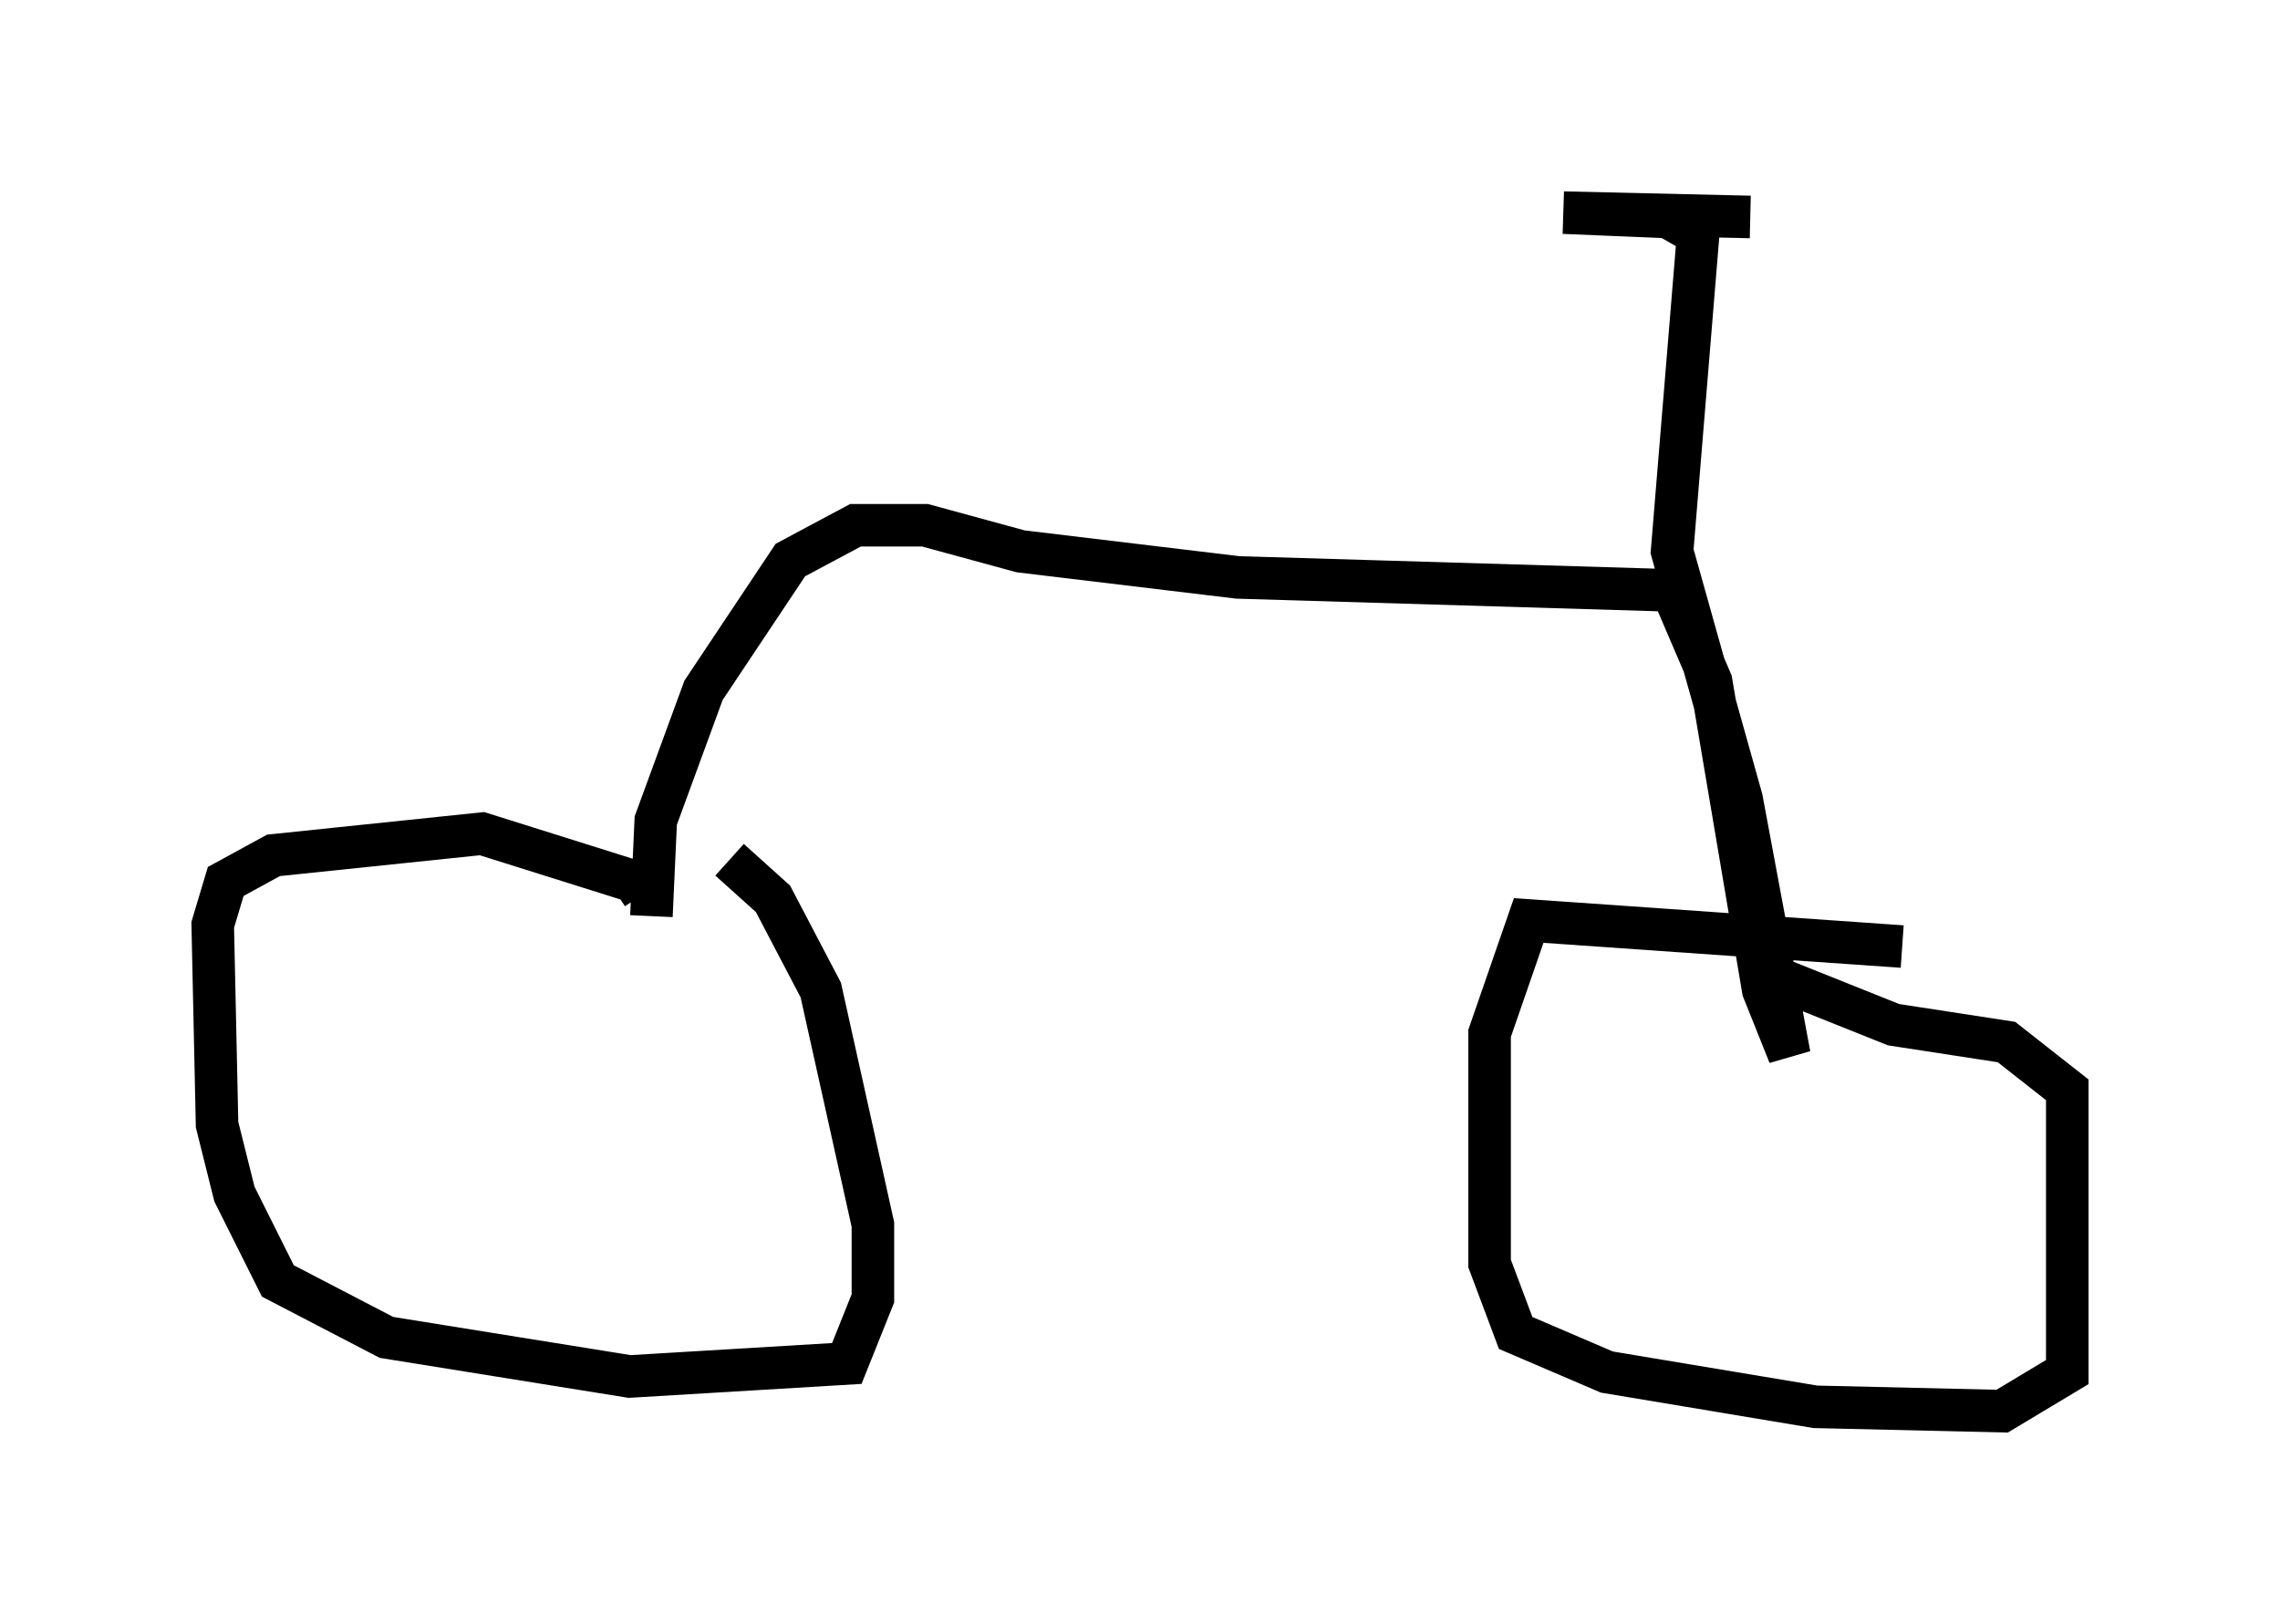 <?xml version="1.0" encoding="utf-8" ?>
<svg baseProfile="full" height="38.175" version="1.1" width="53.59" xmlns="http://www.w3.org/2000/svg" xmlns:ev="http://www.w3.org/2001/xml-events" xmlns:xlink="http://www.w3.org/1999/xlink"><defs /><rect fill="white" height="38.175" width="53.59" x="0" y="0" /><path d="M13.575, 18.986 m3.573, 1.225 l1.021, 0.919 1.123, 2.144 l1.225, 5.513 0.0, 1.735 l-0.613, 1.531 -5.104, 0.306 l-5.717, -0.919 -2.552, -1.327 l-1.021, -2.042 -0.408, -1.633 l-0.102, -4.696 0.306, -1.021 l1.123, -0.613 4.9, -0.51 l3.573, 1.123 0.204, 0.306 m29.604, 1.225 l-8.779, -0.613 -0.919, 2.654 l0.0, 5.41 0.613, 1.633 l2.144, 0.919 4.9, 0.817 l4.39, 0.102 1.531, -0.919 l0.0, -6.635 -1.429, -1.123 l-2.654, -0.408 -2.552, -1.021 m-26.644, -1.531 l0.102, -2.246 1.123, -3.063 l2.042, -3.063 1.531, -0.817 l1.633, 0.0 2.246, 0.613 l5.104, 0.613 10.208, 0.306 l0.919, 2.144 1.225, 7.248 l0.613, 1.531 -1.123, -6.023 l-1.633, -5.819 0.613, -7.452 l-0.715, -0.408 -2.45, -0.102 l4.39, 0.102 " fill="none" stroke="black" stroke-width="1" /></svg>
